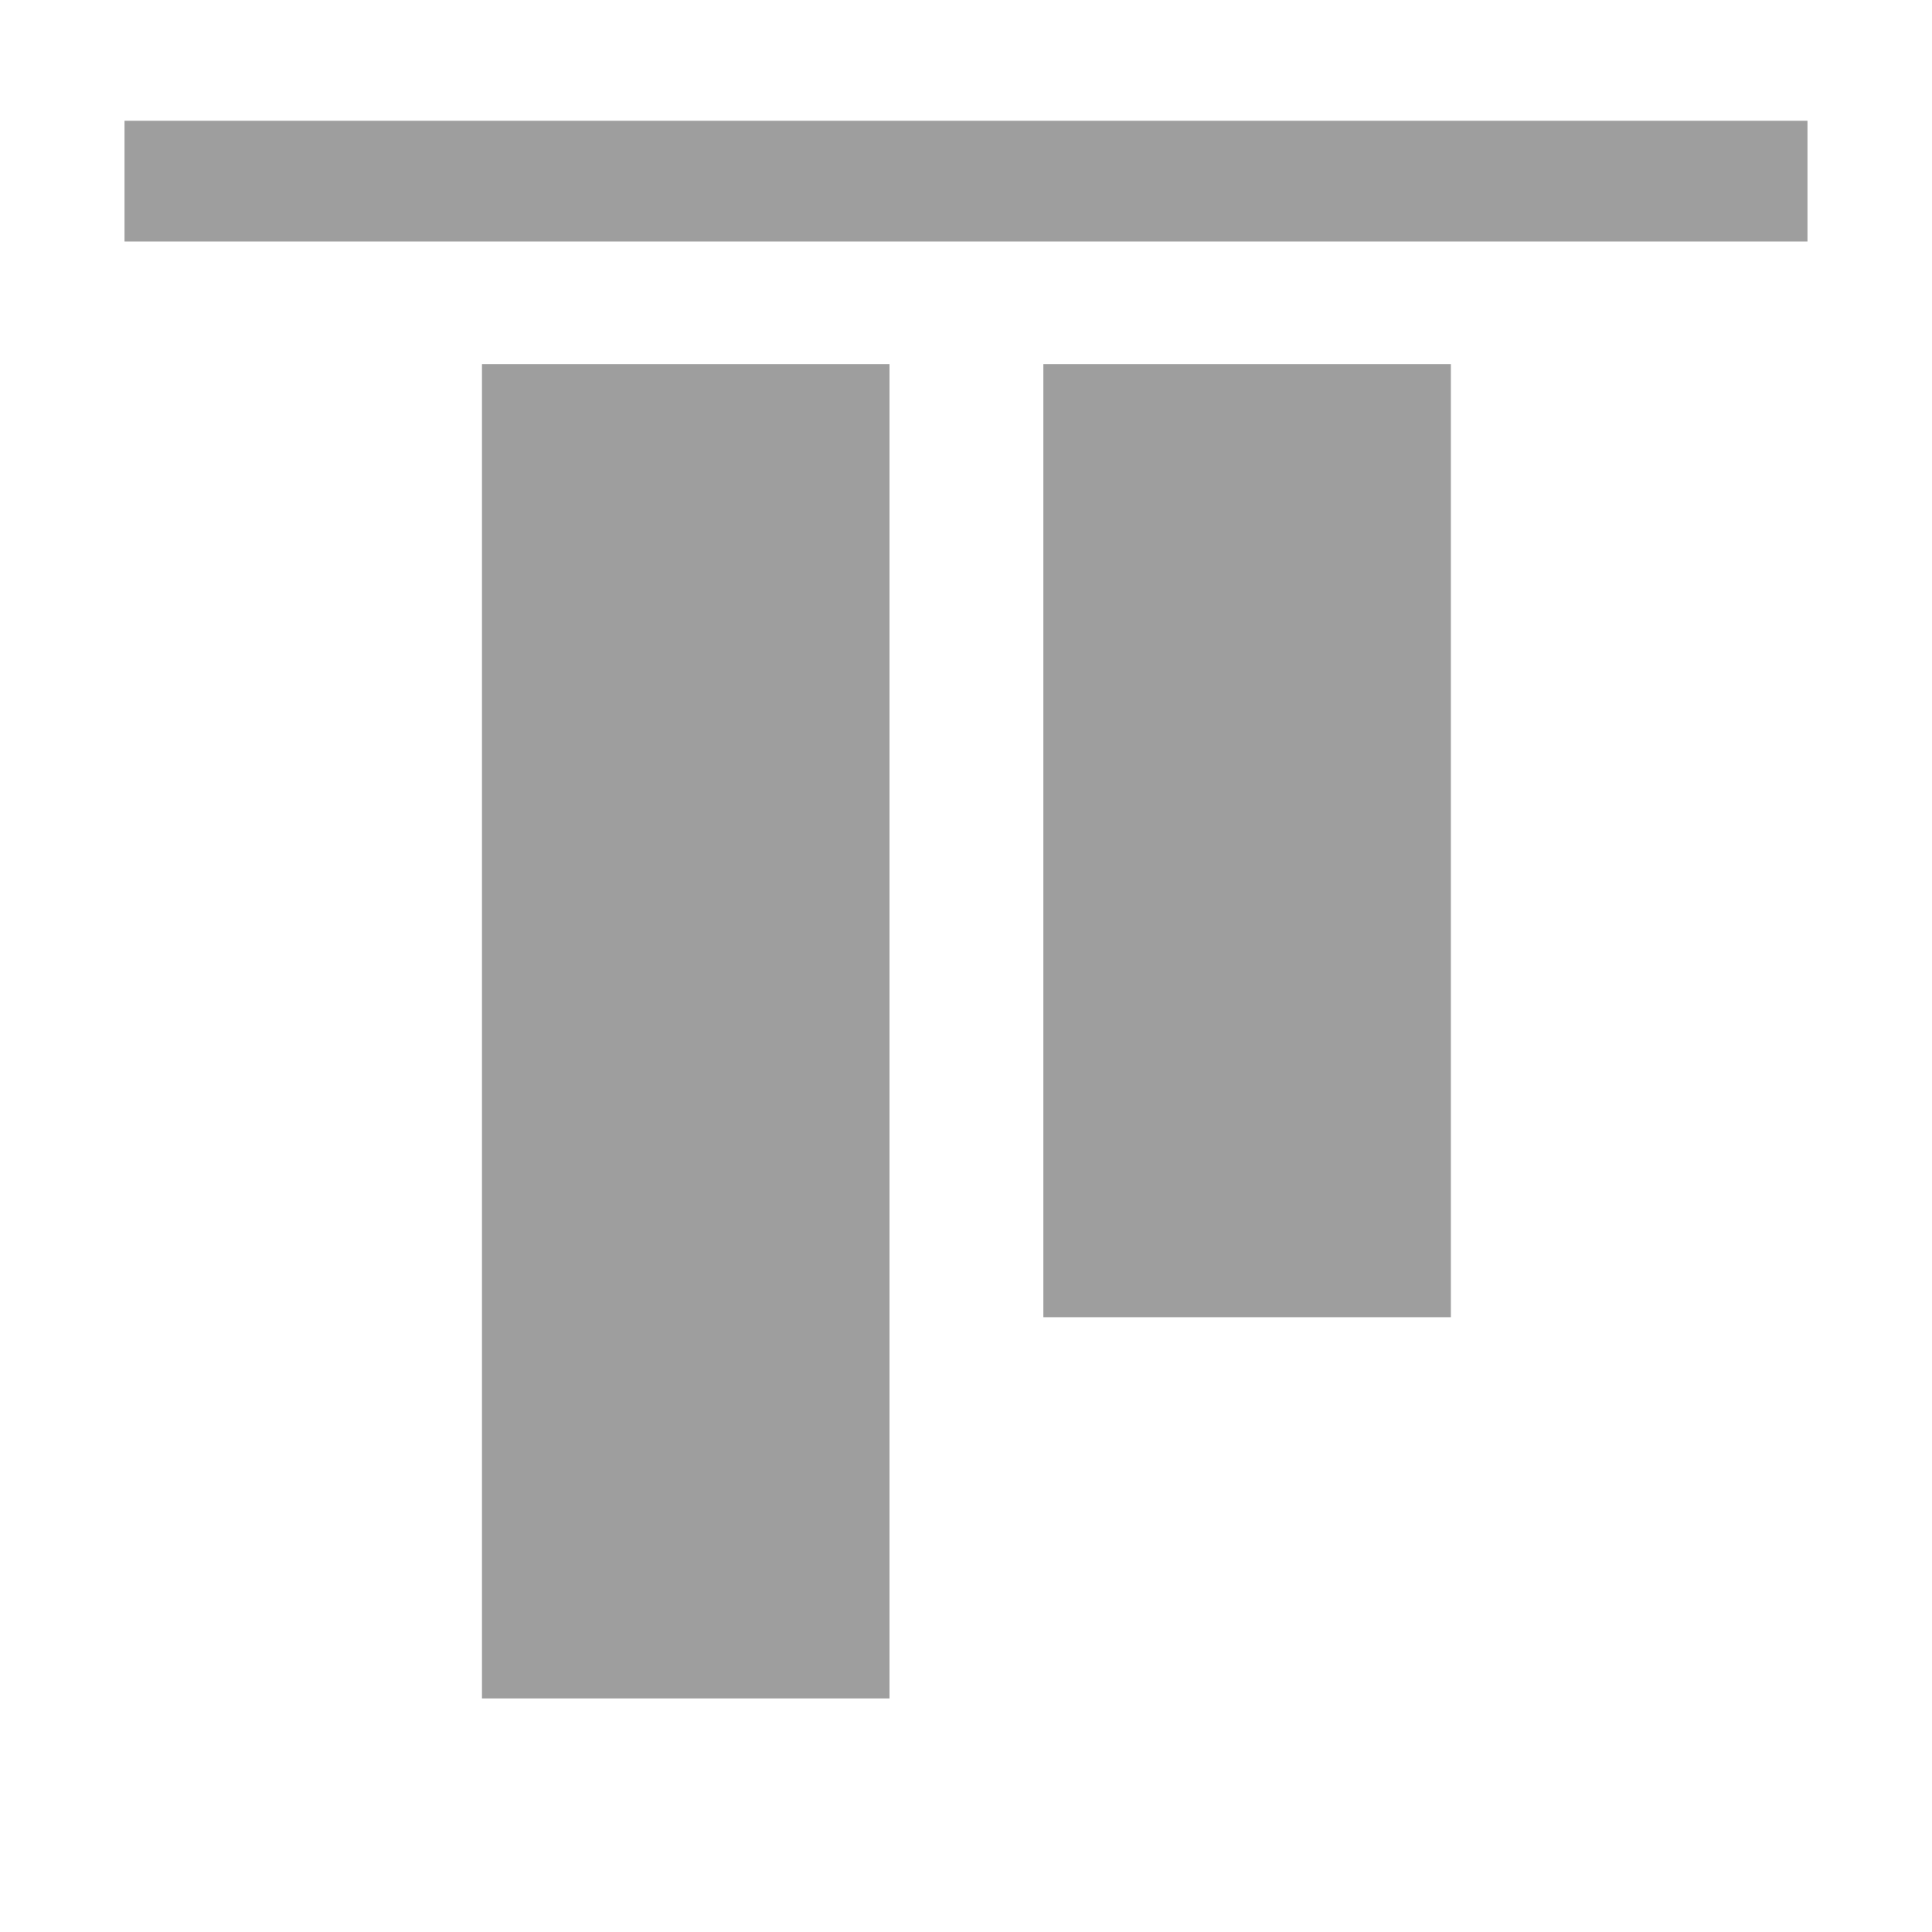 <svg xmlns="http://www.w3.org/2000/svg" xmlns:xlink="http://www.w3.org/1999/xlink" width="512" height="512" version="1.1" viewBox="0 0 512 512"><title>flexlayout-top</title><desc>Created with Sketch.</desc><g id="Page-1" fill="none" fill-rule="evenodd" stroke="none" stroke-width="1"><g id="flexlayout-top" fill="#9E9E9E"><g id="Group-43"><g transform="translate(256, 273.5) rotate(90) translate(-256, -273.5) translate(79, 145)"><rect id="Rectangle-14" width="252.571" height="108" x="0" y="0"/><rect id="Rectangle-14" width="353.6" height="108" x="0" y="148.771"/></g></g><rect id="Rectangle" width="32" height="446" x="240" y="-175" transform="translate(256, 48) rotate(90) translate(-256, -48)"/></g></g></svg>